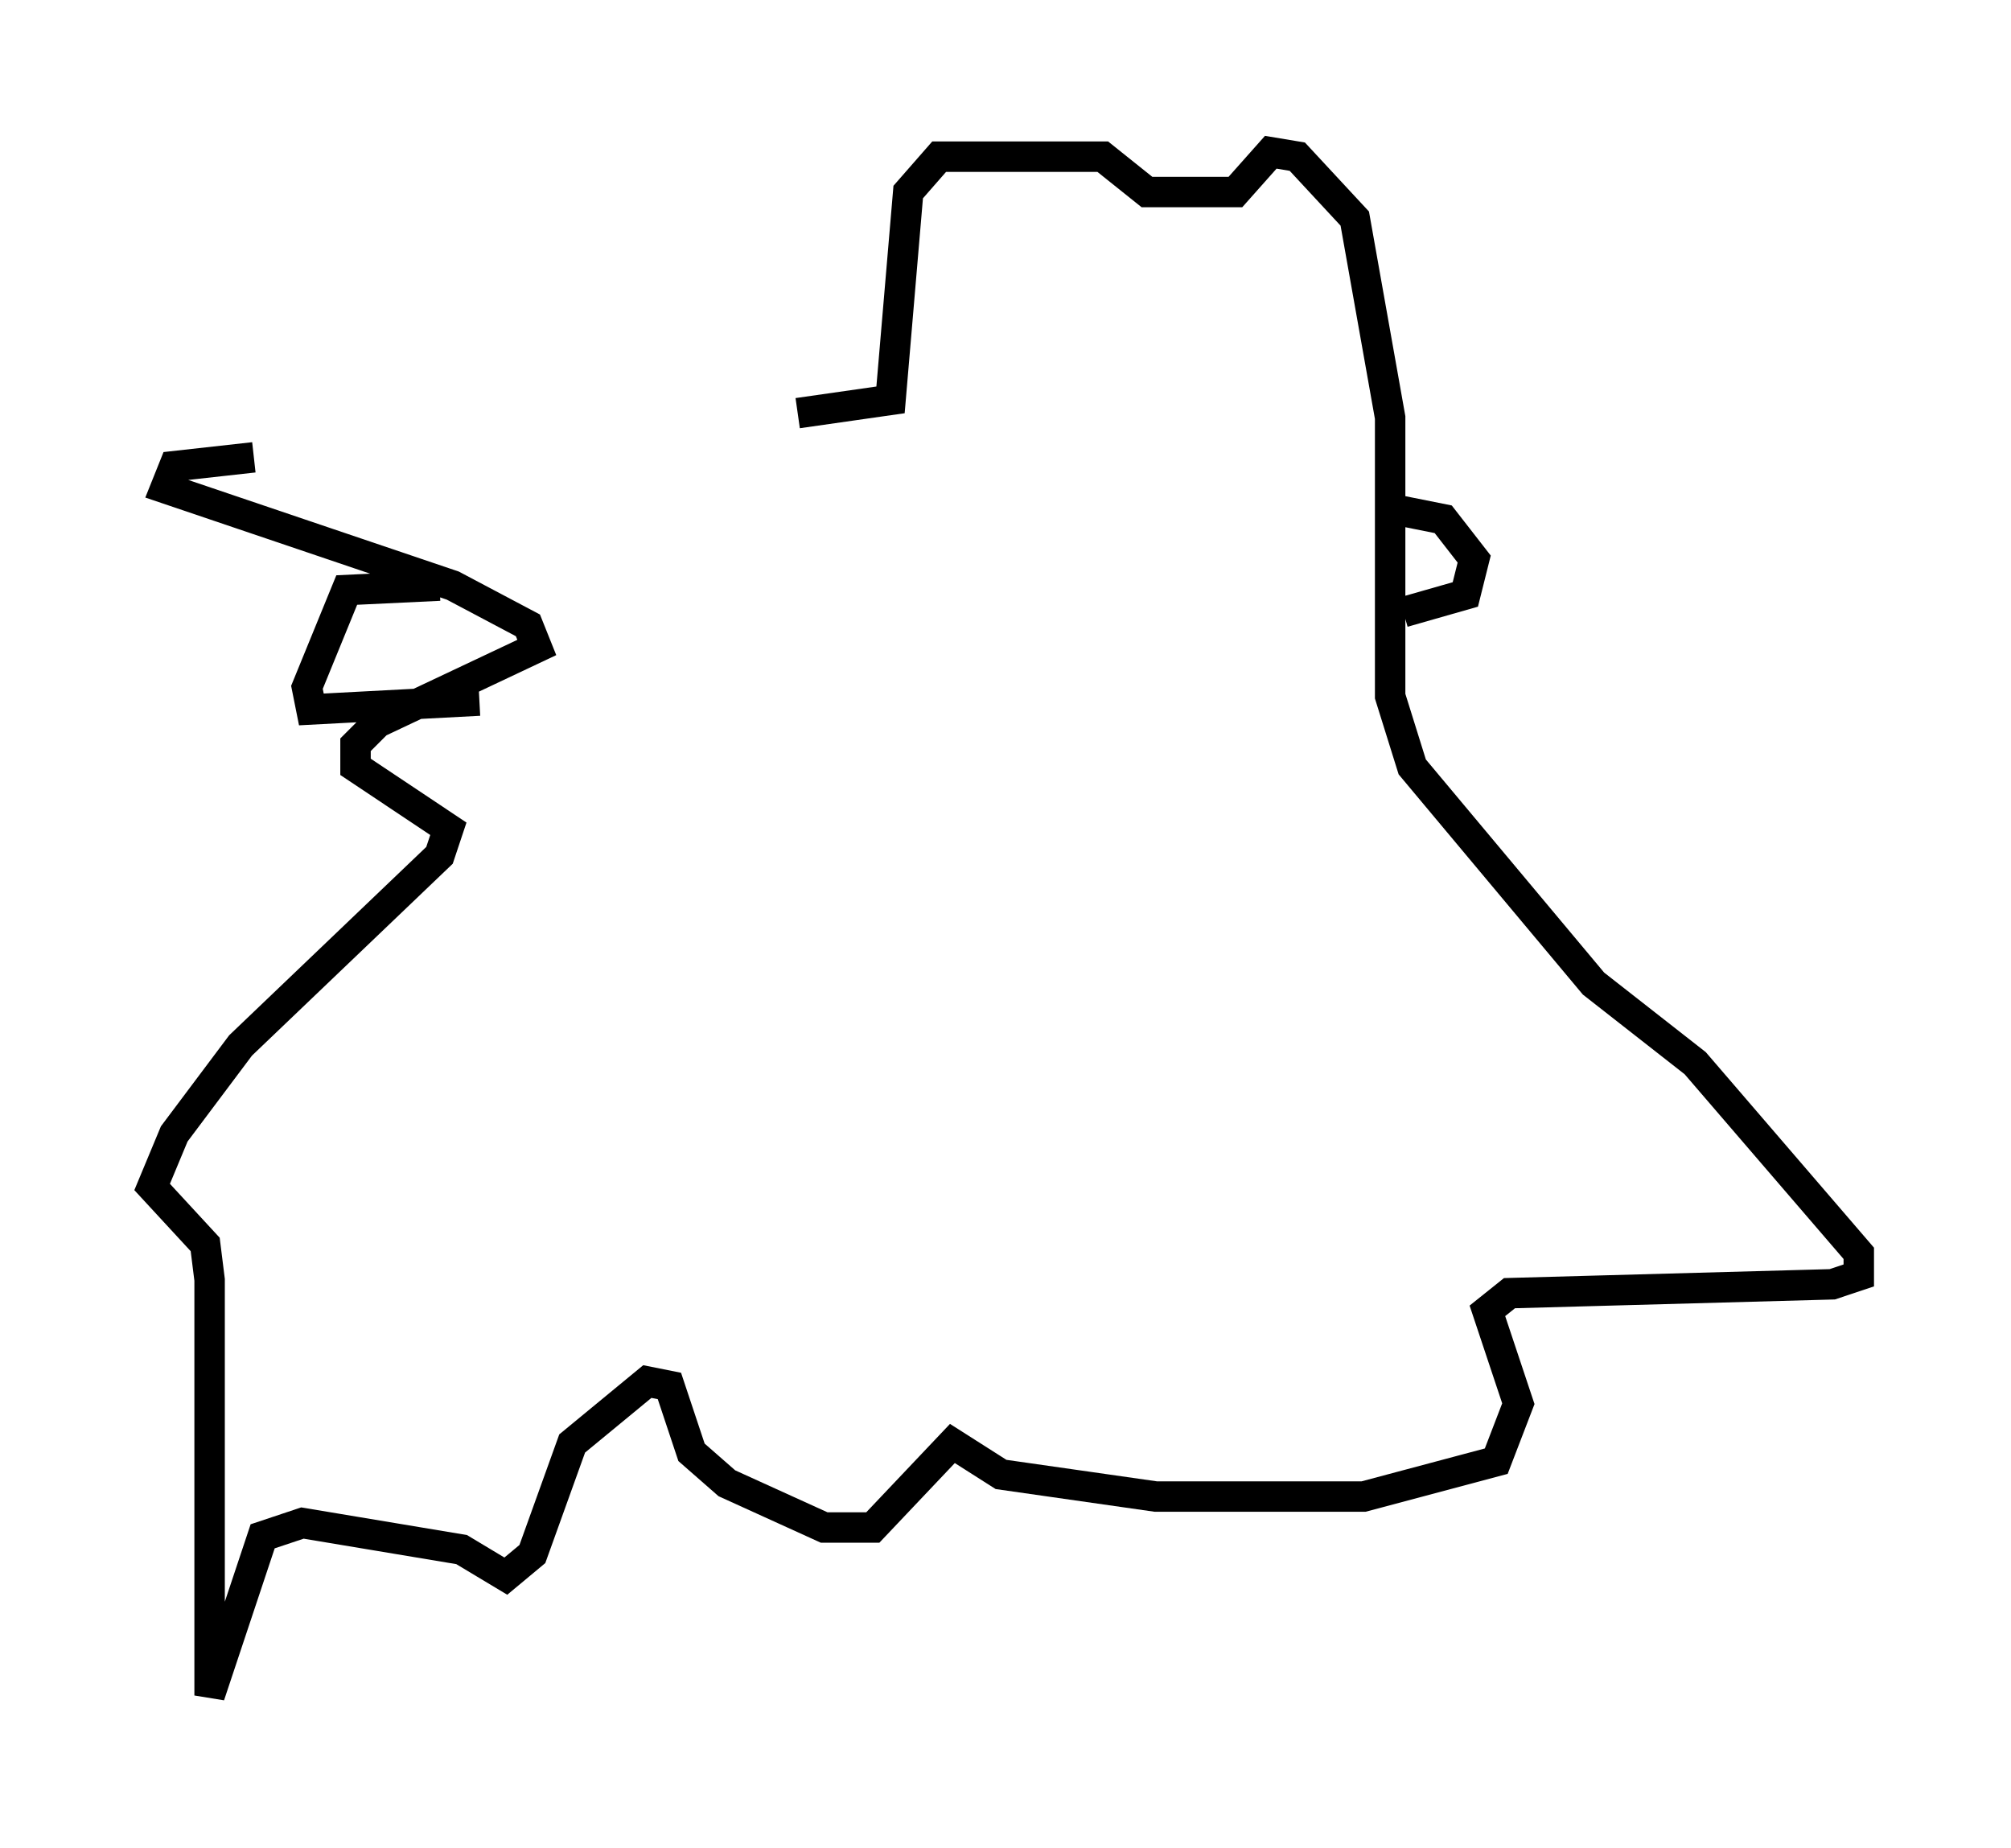 <?xml version="1.0" encoding="utf-8" ?>
<svg baseProfile="full" height="60.693" version="1.1" width="66.067" xmlns="http://www.w3.org/2000/svg" xmlns:ev="http://www.w3.org/2001/xml-events" xmlns:xlink="http://www.w3.org/1999/xlink"><defs /><rect fill="white" height="60.693" width="66.067" x="0" y="0" /><path d="M21.994, 14.877 m-13.654, 0.145 l-2.615, 0.291 -0.291, 0.726 l9.441, 3.196 2.469, 1.307 l0.291, 0.726 -5.229, 2.469 l-0.726, 0.726 0.0, 0.726 l3.05, 2.034 -0.291, 0.872 l-6.536, 6.246 -2.179, 2.905 l-0.726, 1.743 1.743, 1.888 l0.145, 1.162 0.0, 13.654 l1.743, -5.229 1.307, -0.436 l5.229, 0.872 1.453, 0.872 l0.872, -0.726 1.307, -3.631 l2.469, -2.034 0.726, 0.145 l0.726, 2.179 1.162, 1.017 l3.196, 1.453 1.598, 0.0 l2.615, -2.76 1.598, 1.017 l5.084, 0.726 6.827, 0.0 l4.358, -1.162 0.726, -1.888 l-1.017, -3.05 0.726, -0.581 l10.603, -0.291 0.872, -0.291 l0.0, -0.726 -5.374, -6.246 l-3.341, -2.615 -5.955, -7.117 l-0.726, -2.324 0.0, -9.151 l-1.162, -6.536 -1.888, -2.034 l-0.872, -0.145 -1.162, 1.307 l-2.905, 0.0 -1.453, -1.162 l-5.374, 0.0 -1.017, 1.162 l-0.581, 6.827 -3.05, 0.436 m-11.765, 5.665 l-3.05, 0.145 -1.307, 3.196 l0.145, 0.726 5.52, -0.291 m30.212, -6.246 l1.453, 0.291 1.017, 1.307 l-0.291, 1.162 -2.034, 0.581 m-25.855, 9.732 l0.0, 0.0 " fill="none" stroke="black" stroke-width="1" /></svg>